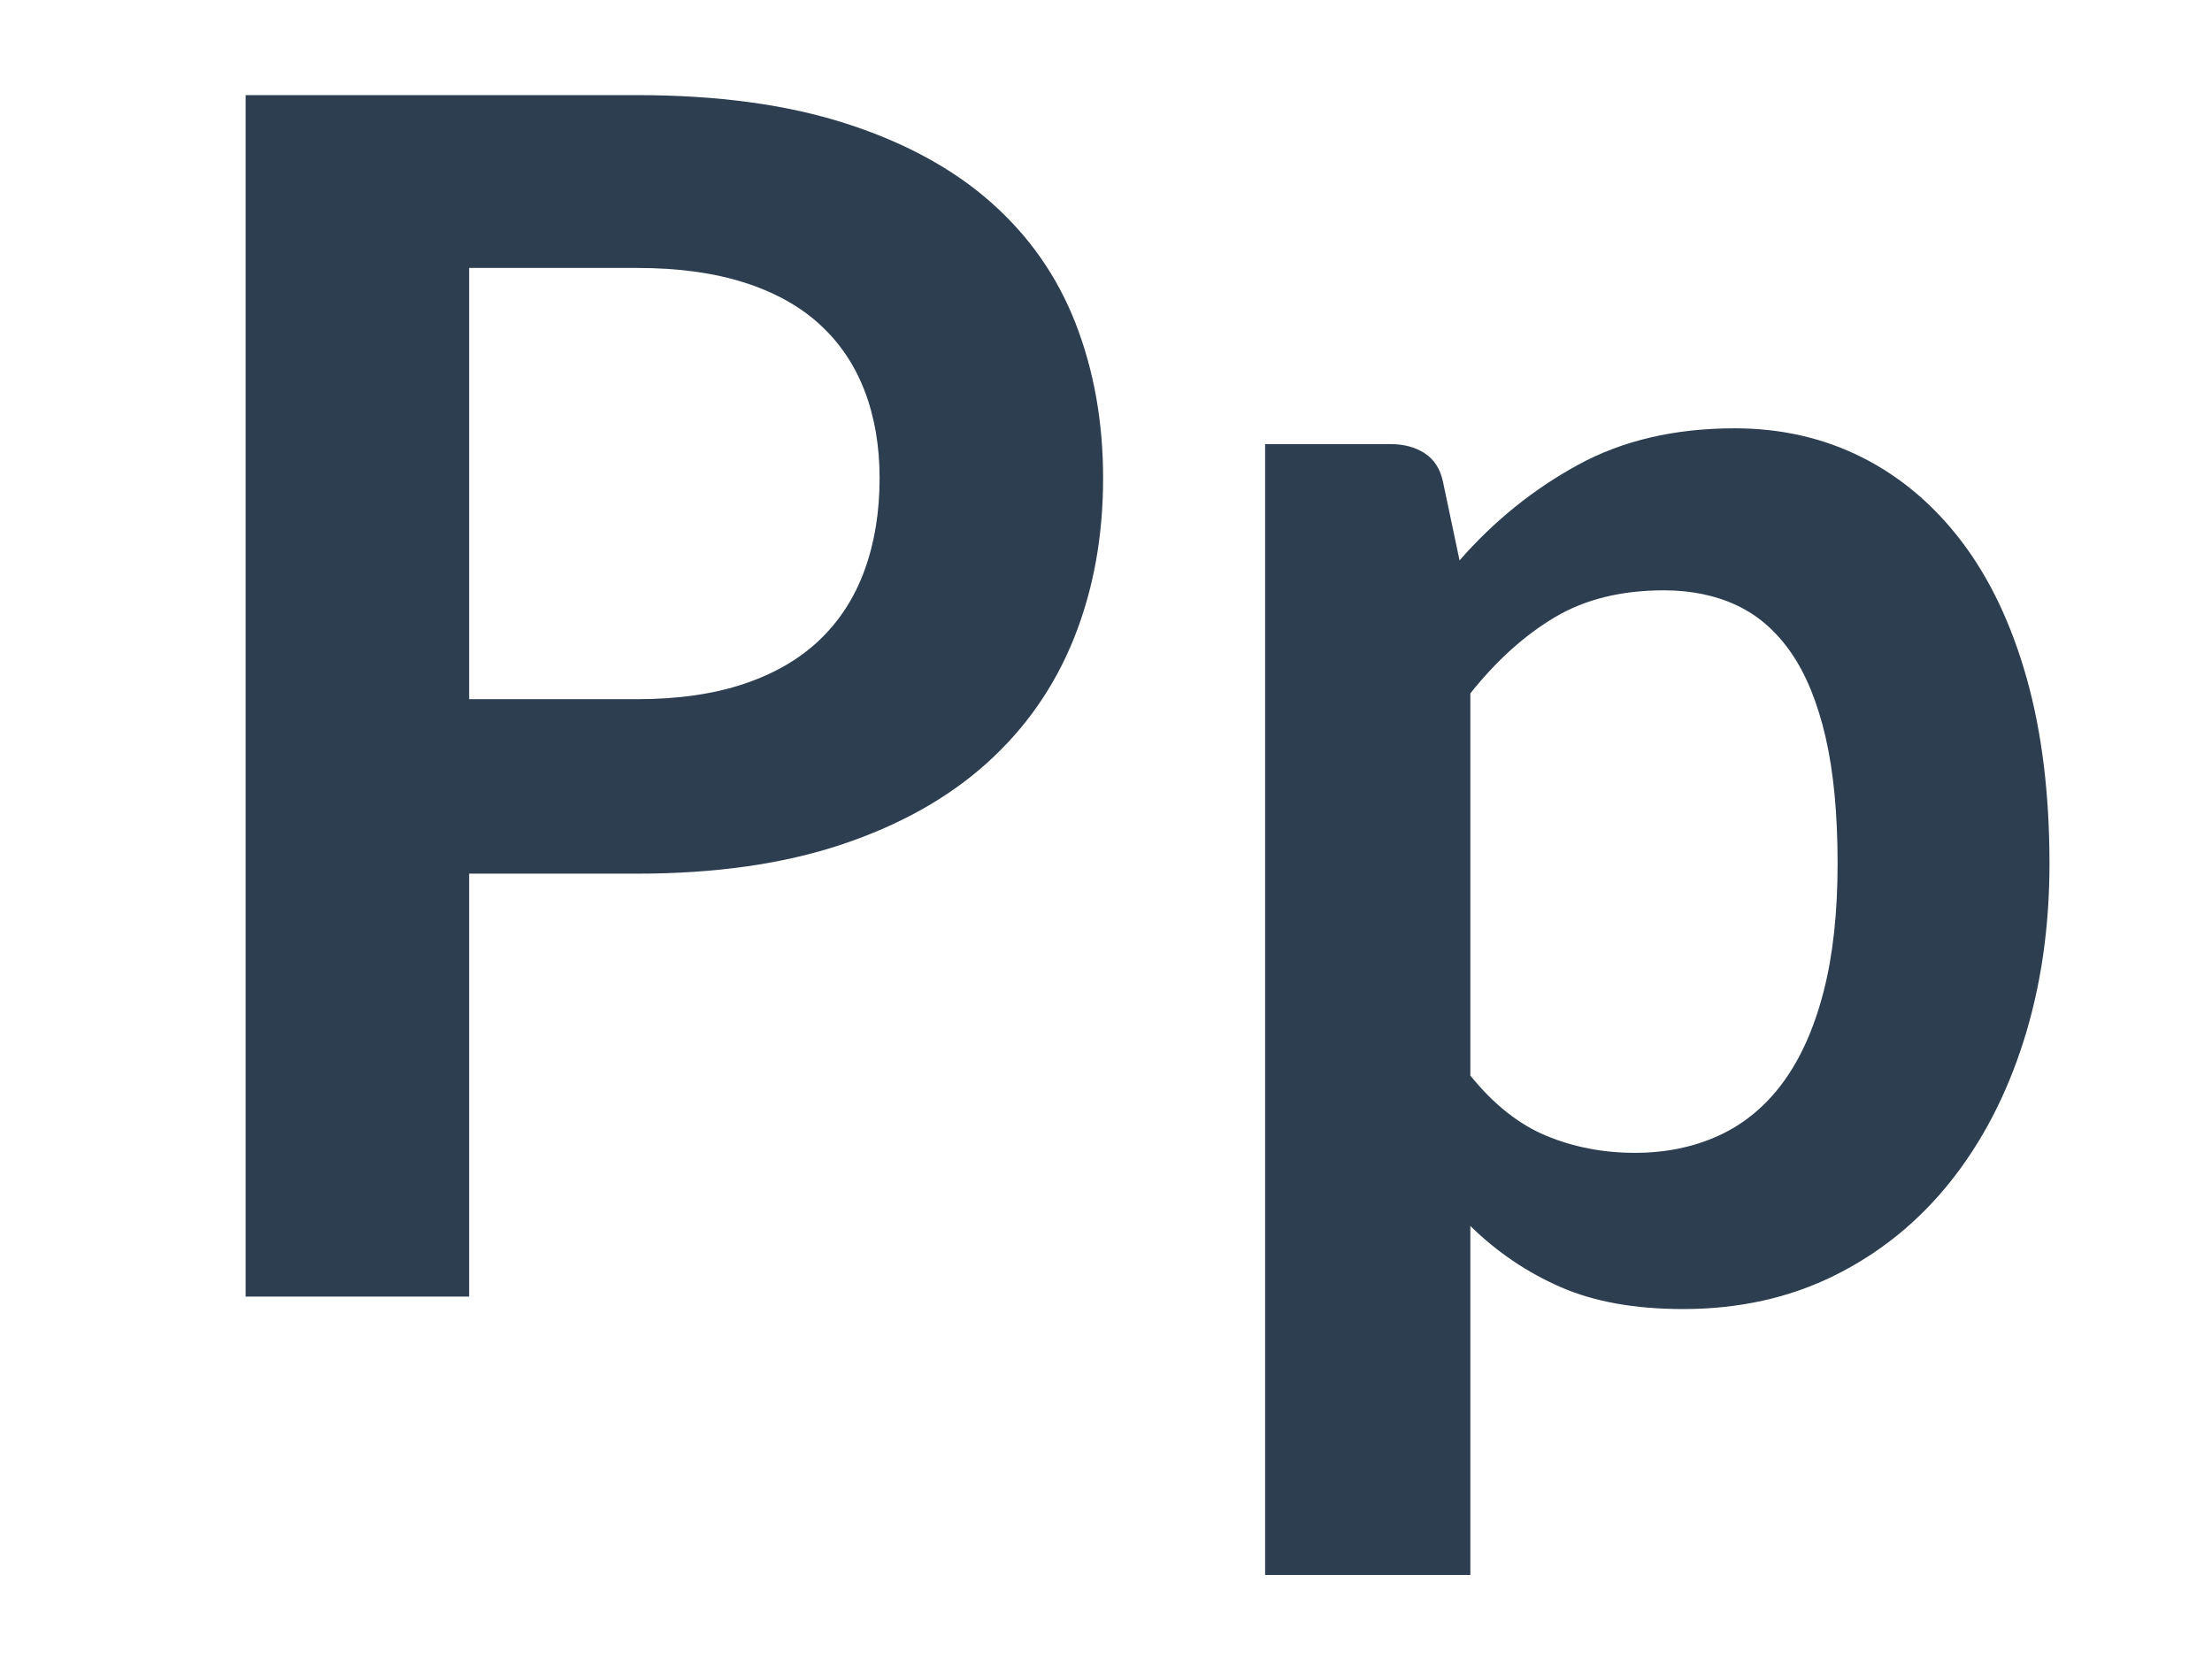 <?xml version="1.0" encoding="utf-8"?>
<!-- Generator: Adobe Illustrator 16.0.3, SVG Export Plug-In . SVG Version: 6.00 Build 0)  -->
<!DOCTYPE svg PUBLIC "-//W3C//DTD SVG 1.1//EN" "http://www.w3.org/Graphics/SVG/1.1/DTD/svg11.dtd">
<svg version="1.1" xmlns="http://www.w3.org/2000/svg" xmlns:xlink="http://www.w3.org/1999/xlink" x="0px" y="0px" width="800px"
	 height="600px" viewBox="0 0 800 600" enable-background="new 0 0 800 600" xml:space="preserve">
<g id="Layer_1">
	<g>
		<path fill="#2C3E50" d="M169.669,315.972v152.954H88.835V34.403H230.37c29.045,0,54.189,3.409,75.426,10.217
			c21.232,6.813,38.765,16.331,52.587,28.548c13.823,12.222,24.04,26.848,30.651,43.873c6.611,17.03,9.917,35.661,9.917,55.893
			c0,21.035-3.507,40.319-10.518,57.846c-7.015,17.533-17.532,32.604-31.552,45.226c-14.025,12.621-31.553,22.439-52.587,29.449
			c-21.035,7.015-45.676,10.518-73.923,10.518H169.669z M169.669,252.867h60.701c14.823,0,27.745-1.85,38.765-5.559
			c11.015-3.705,20.134-9.015,27.346-15.927c7.212-6.911,12.621-15.325,16.227-25.242s5.409-20.983,5.409-33.206
			c0-11.616-1.803-22.133-5.409-31.552c-3.606-9.414-9.015-17.429-16.227-24.04s-16.331-11.668-27.346-15.175
			c-11.02-3.503-23.941-5.259-38.765-5.259h-60.701V252.867z"/>
		<path fill="#2C3E50" d="M457.549,569.594v-408.98h45.375c4.809,0,8.912,1.104,12.321,3.306c3.403,2.207,5.605,5.611,6.61,10.217
			l6.011,28.547c12.419-14.222,26.692-25.74,42.821-34.557c16.123-8.813,35.008-13.222,56.644-13.222
			c16.828,0,32.201,3.507,46.127,10.518c13.922,7.015,25.941,17.18,36.06,30.5c10.114,13.326,17.927,29.75,23.439,49.282
			c5.508,19.532,8.264,41.919,8.264,67.161c0,23.041-3.108,44.376-9.315,64.007c-6.212,19.636-15.076,36.661-26.594,51.085
			c-11.522,14.424-25.444,25.693-41.77,33.807c-16.331,8.113-34.609,12.17-54.842,12.17c-17.429,0-32.205-2.657-44.323-7.963
			c-12.124-5.306-22.988-12.668-32.604-22.087v126.21H457.549z M601.789,213.501c-15.429,0-28.6,3.258-39.516,9.766
			c-10.922,6.512-21.087,15.678-30.501,27.496v138.23c8.414,10.419,17.579,17.683,27.495,21.786
			c9.917,4.108,20.585,6.16,32.004,6.16c11.217,0,21.382-2.104,30.501-6.311c9.113-4.207,16.827-10.615,23.138-19.231
			c6.311-8.611,11.166-19.481,14.574-32.604c3.404-13.119,5.109-28.594,5.109-46.428c0-18.029-1.456-33.303-4.357-45.826
			c-2.906-12.518-7.063-22.688-12.471-30.501c-5.409-7.813-11.974-13.522-19.683-17.128
			C620.368,215.304,611.602,213.501,601.789,213.501z"/>
	</g>
</g>
<g id="Layer_2">
</g>
</svg>
